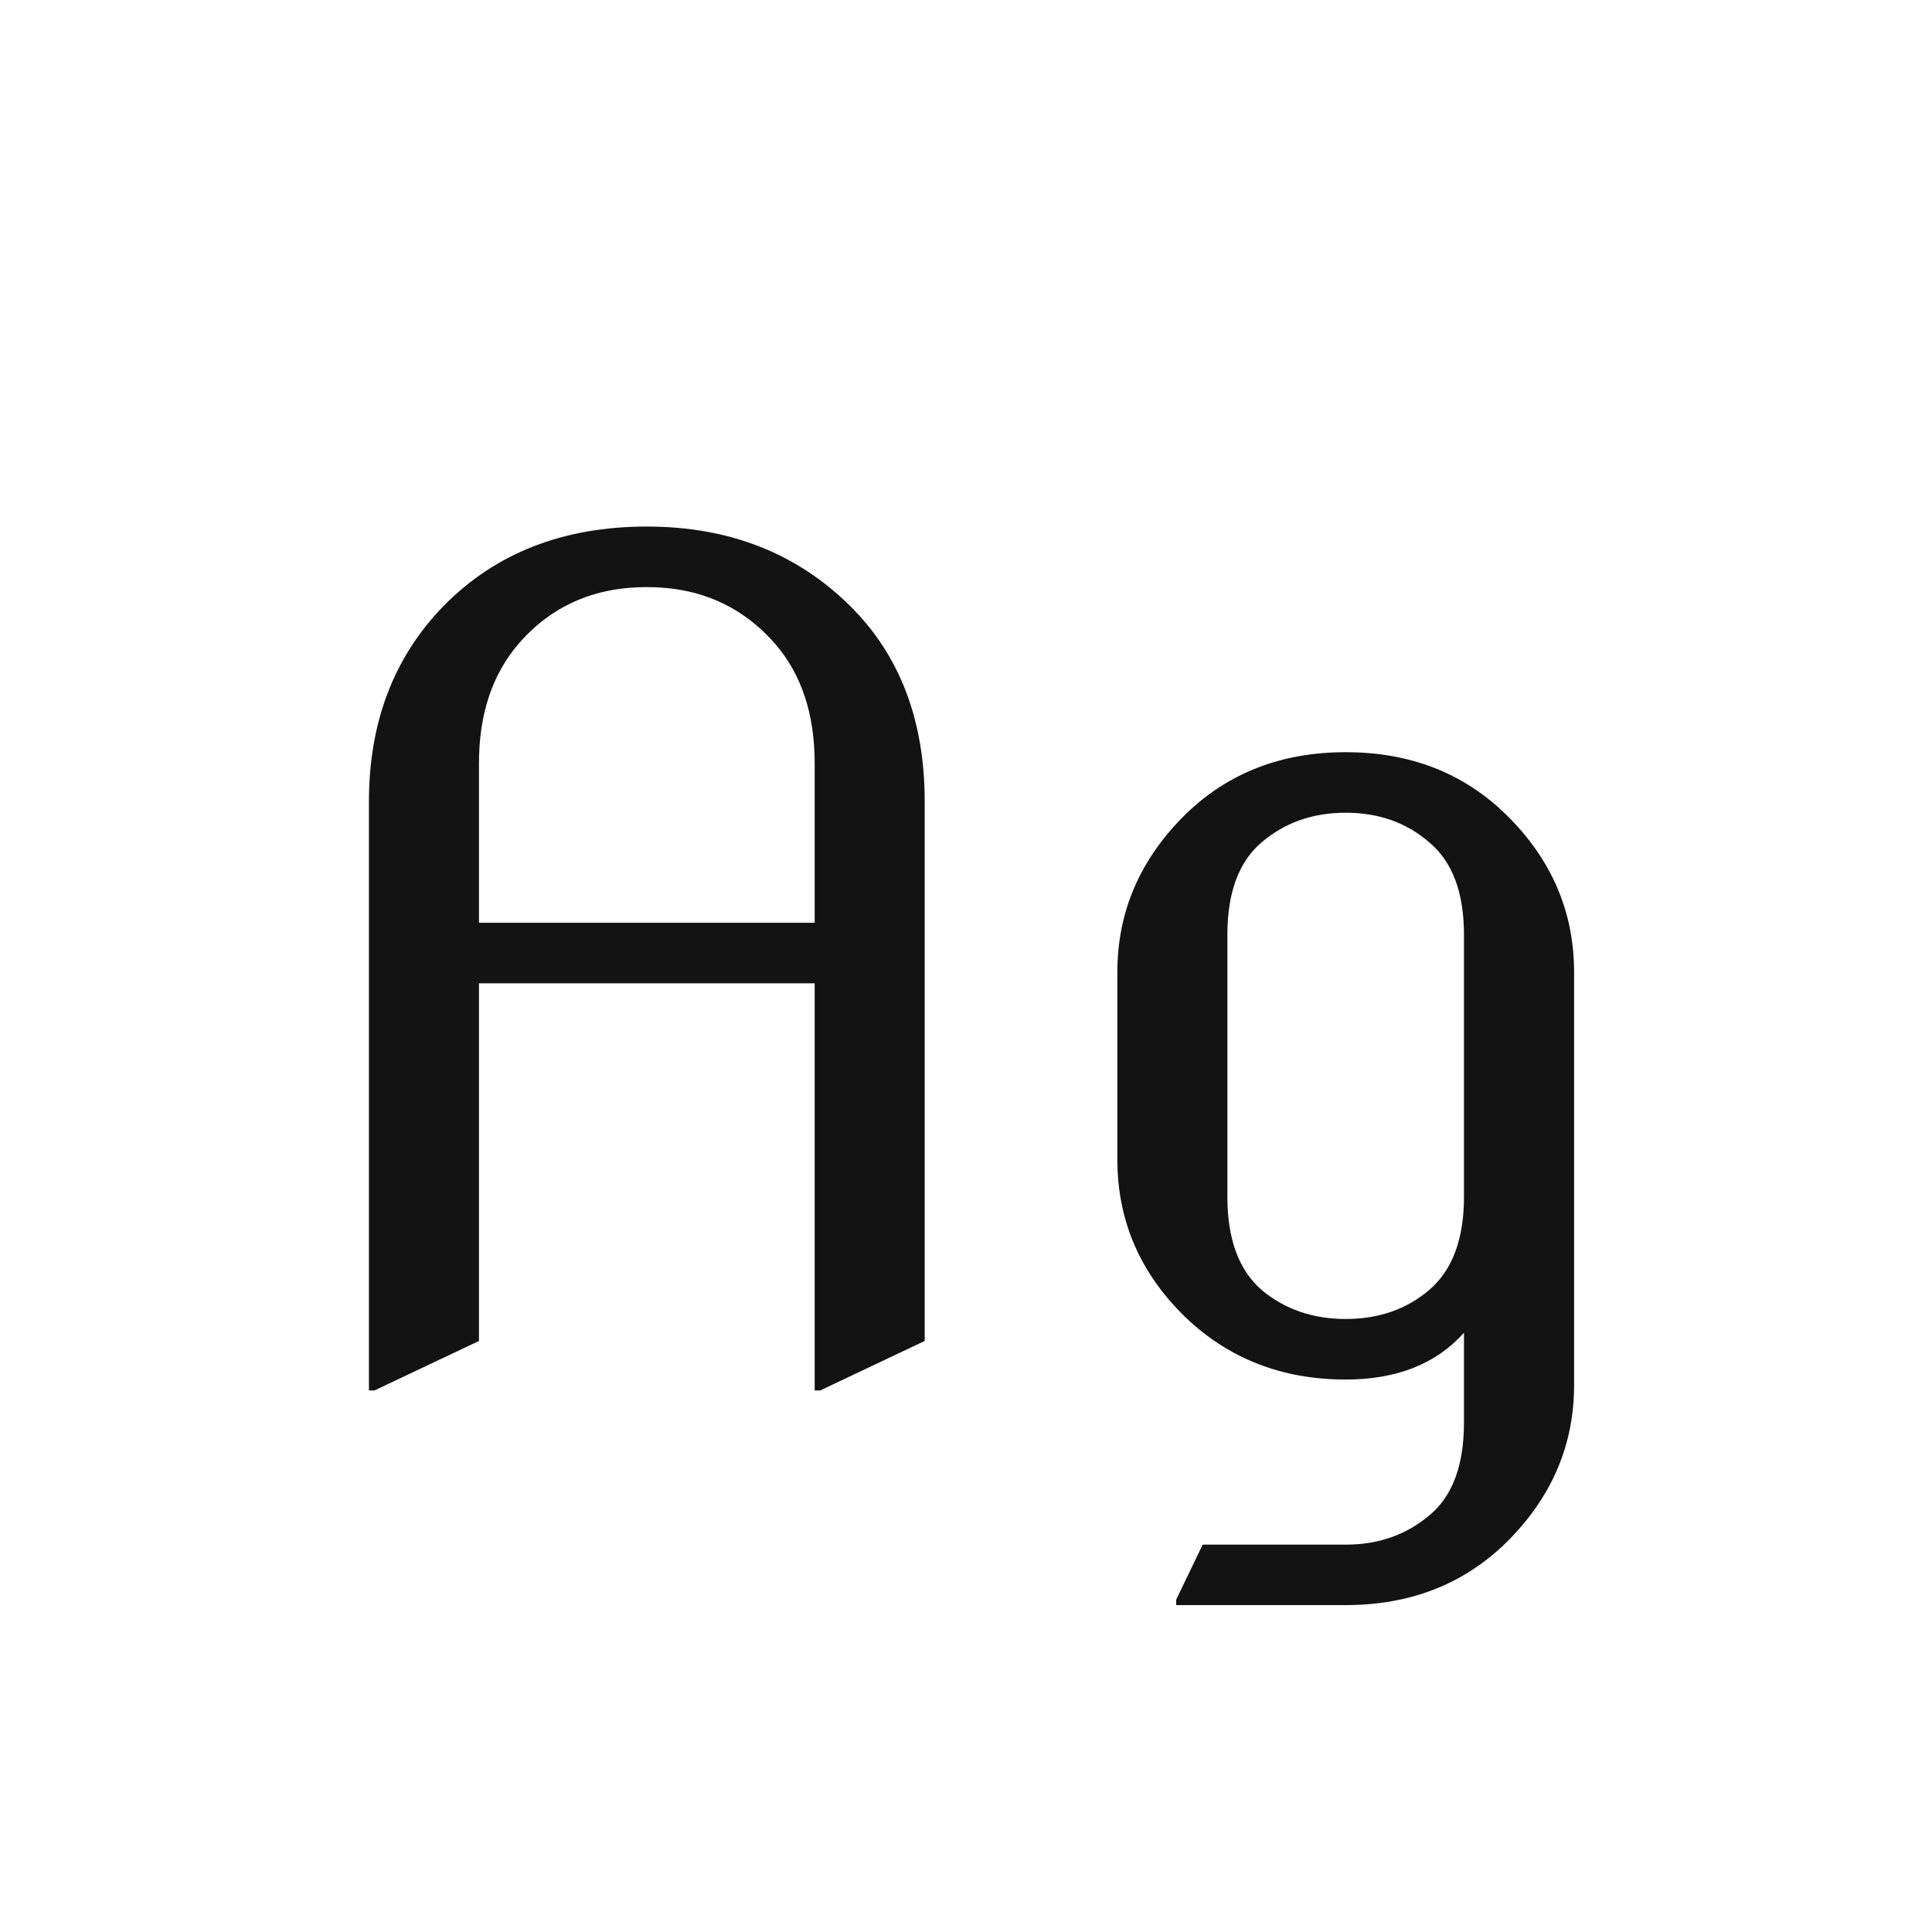<svg width="24" height="24" viewBox="0 0 24 24" fill="none" xmlns="http://www.w3.org/2000/svg">
<path d="M4.583 17.273V9.959C4.583 8.975 4.891 8.166 5.506 7.532C6.153 6.871 6.996 6.541 8.035 6.541C9.056 6.541 9.899 6.871 10.565 7.532C11.18 8.143 11.487 8.952 11.487 9.959V16.658L10.188 17.273H10.12V12.215H5.95V16.658L4.651 17.273H4.583ZM5.95 11.463H10.12V9.48C10.12 8.87 9.956 8.375 9.628 7.997C9.218 7.528 8.687 7.293 8.035 7.293C7.379 7.293 6.848 7.528 6.442 7.997C6.114 8.38 5.95 8.874 5.95 9.48V11.463ZM15.247 14.867C15.247 15.391 15.388 15.776 15.671 16.023C15.958 16.264 16.307 16.385 16.717 16.385C17.127 16.385 17.473 16.264 17.756 16.023C18.043 15.776 18.186 15.391 18.186 14.867V11.613C18.186 11.089 18.043 10.706 17.756 10.465C17.473 10.219 17.127 10.096 16.717 10.096C16.307 10.096 15.958 10.219 15.671 10.465C15.388 10.706 15.247 11.089 15.247 11.613V14.867ZM13.88 14.402V12.078C13.88 11.326 14.162 10.672 14.727 10.116C15.256 9.601 15.919 9.344 16.717 9.344C17.514 9.344 18.177 9.601 18.706 10.116C19.271 10.668 19.554 11.322 19.554 12.078V17.205C19.554 17.957 19.271 18.611 18.706 19.167C18.177 19.682 17.514 19.939 16.717 19.939H14.611V19.871L14.94 19.188H16.717C17.127 19.188 17.476 19.064 17.763 18.818C18.045 18.581 18.186 18.199 18.186 17.67V16.556C17.84 16.943 17.35 17.137 16.717 17.137C15.928 17.137 15.265 16.879 14.727 16.364C14.162 15.817 13.88 15.163 13.88 14.402Z" fill="#131313"/>
</svg>
